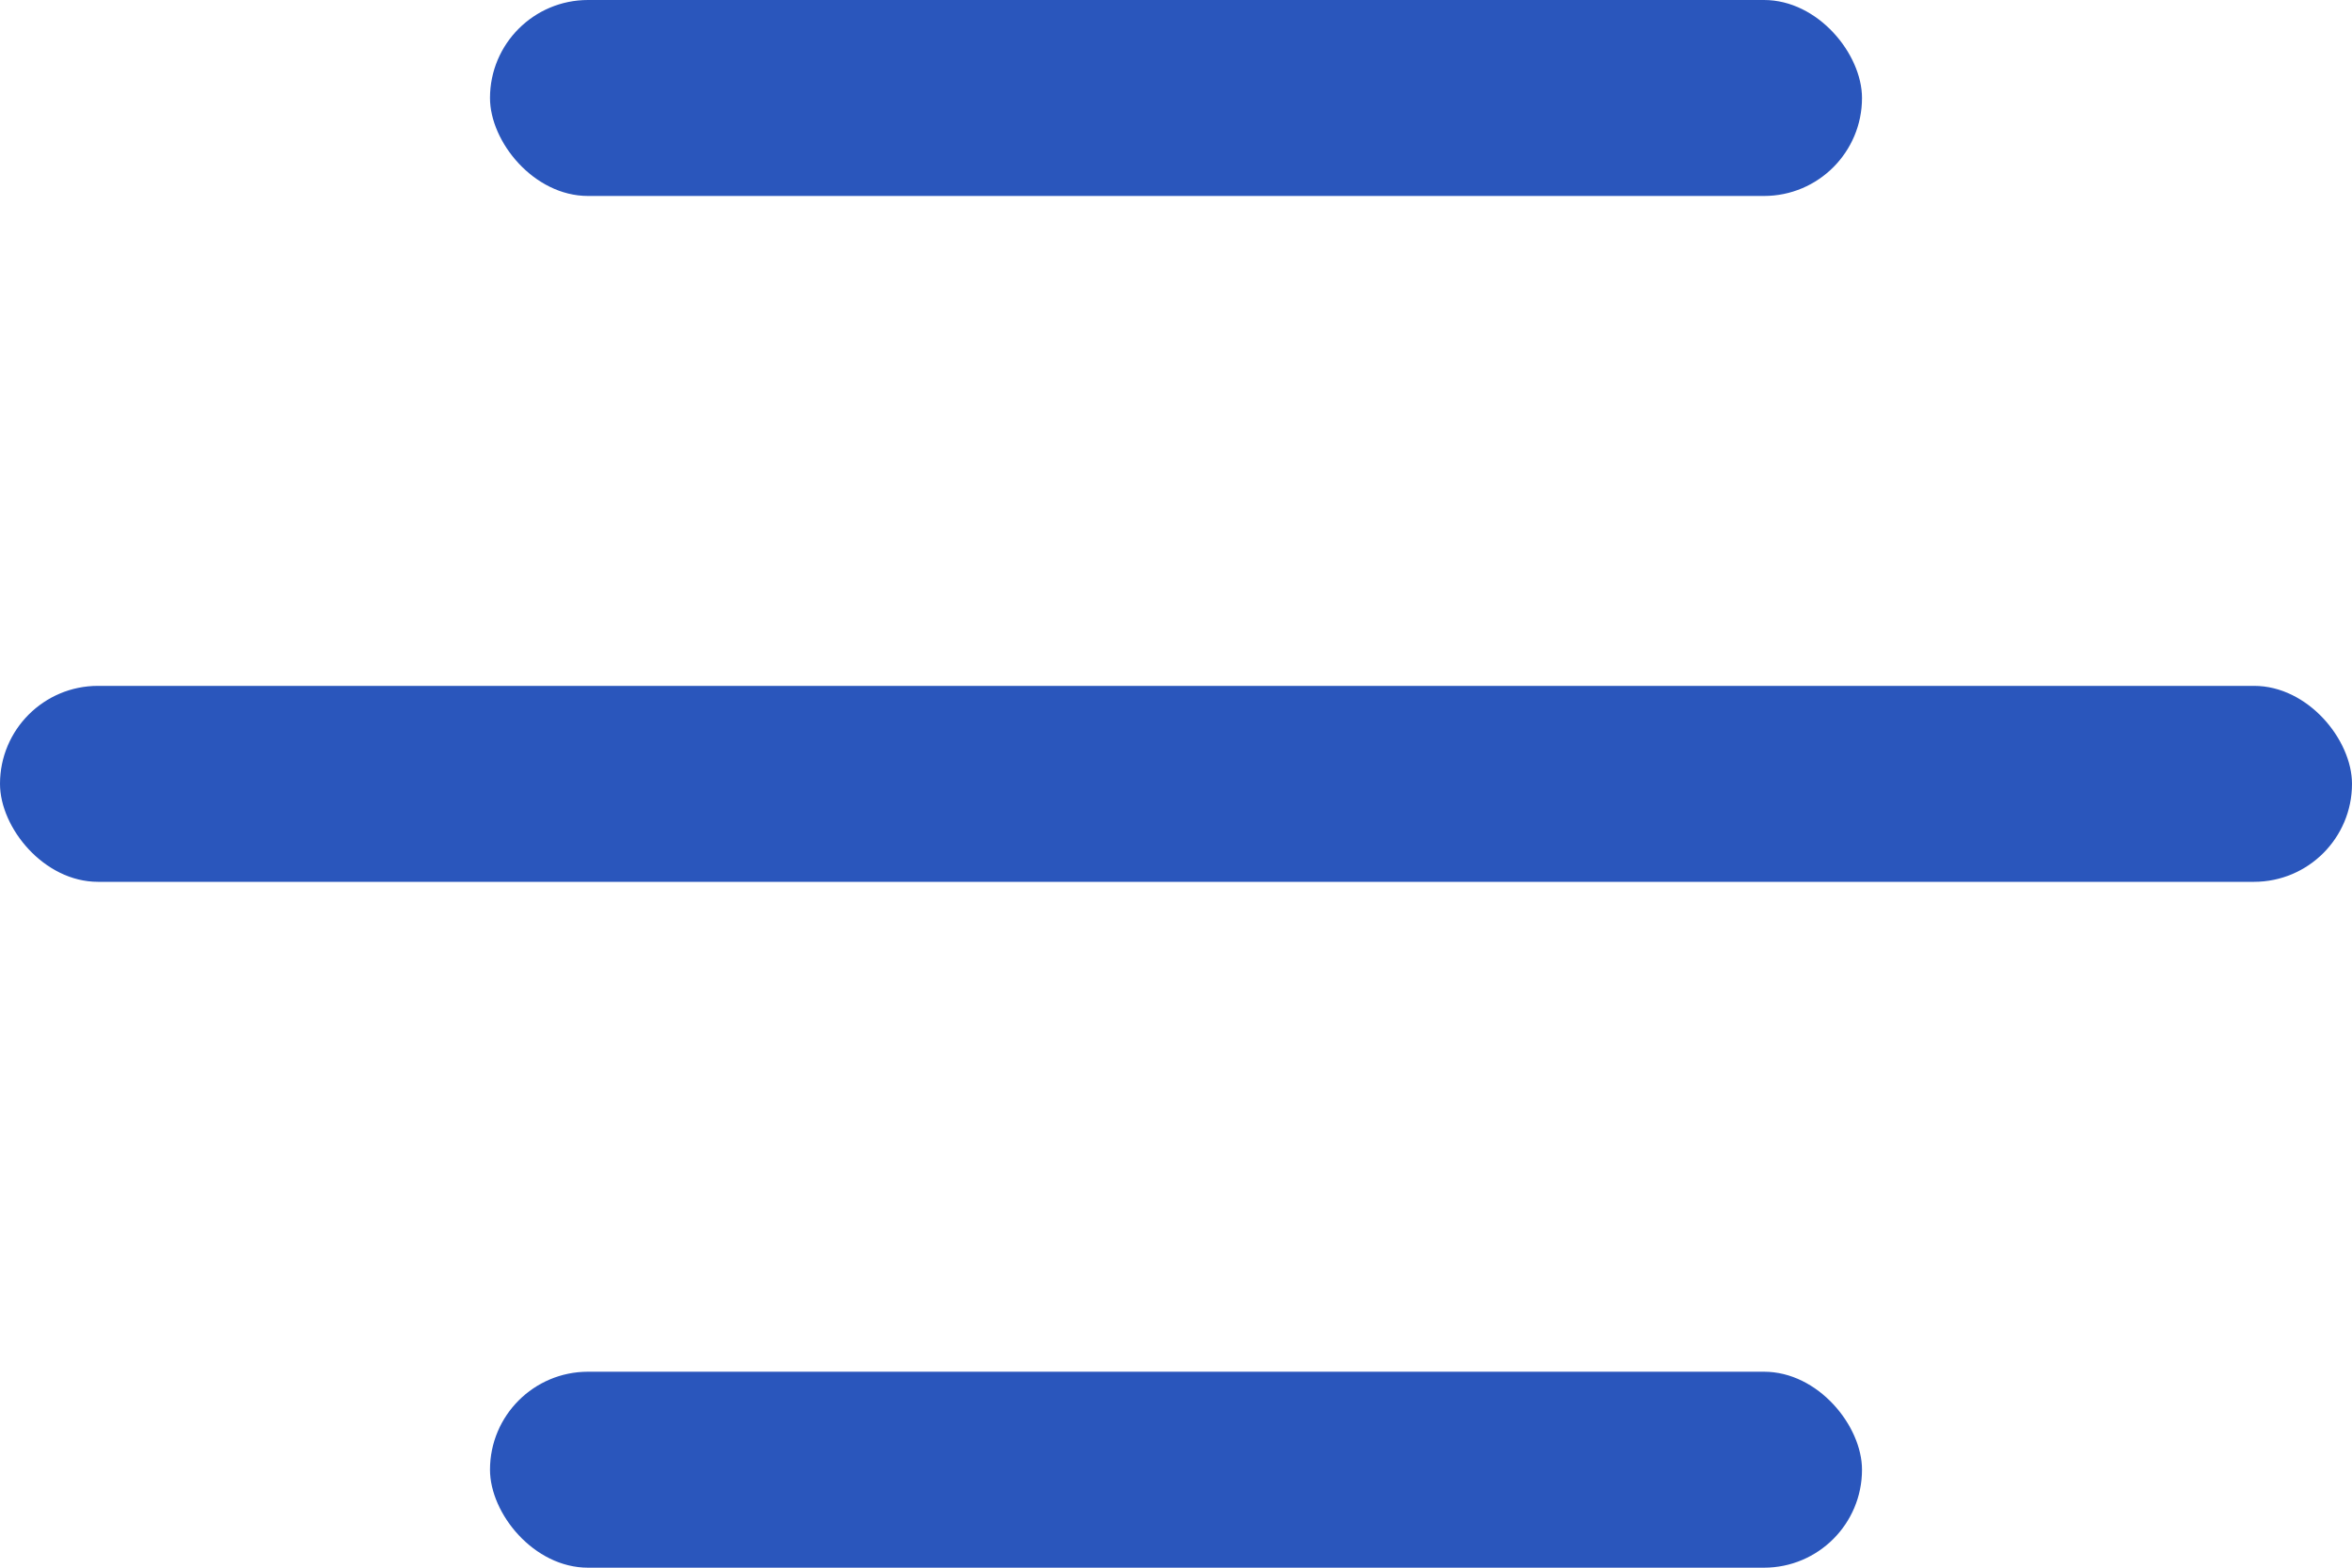 <svg xmlns="http://www.w3.org/2000/svg" viewBox="0 0 24 16"><g fill="#2a56bc" transform="translate(-772 -98)"><rect width="24" height="2" rx="1" transform="translate(772 105)"/><rect width="14" height="2" rx="1" transform="translate(777 112)"/><rect width="14" height="2" rx="1" transform="translate(777 98)"/></g></svg>